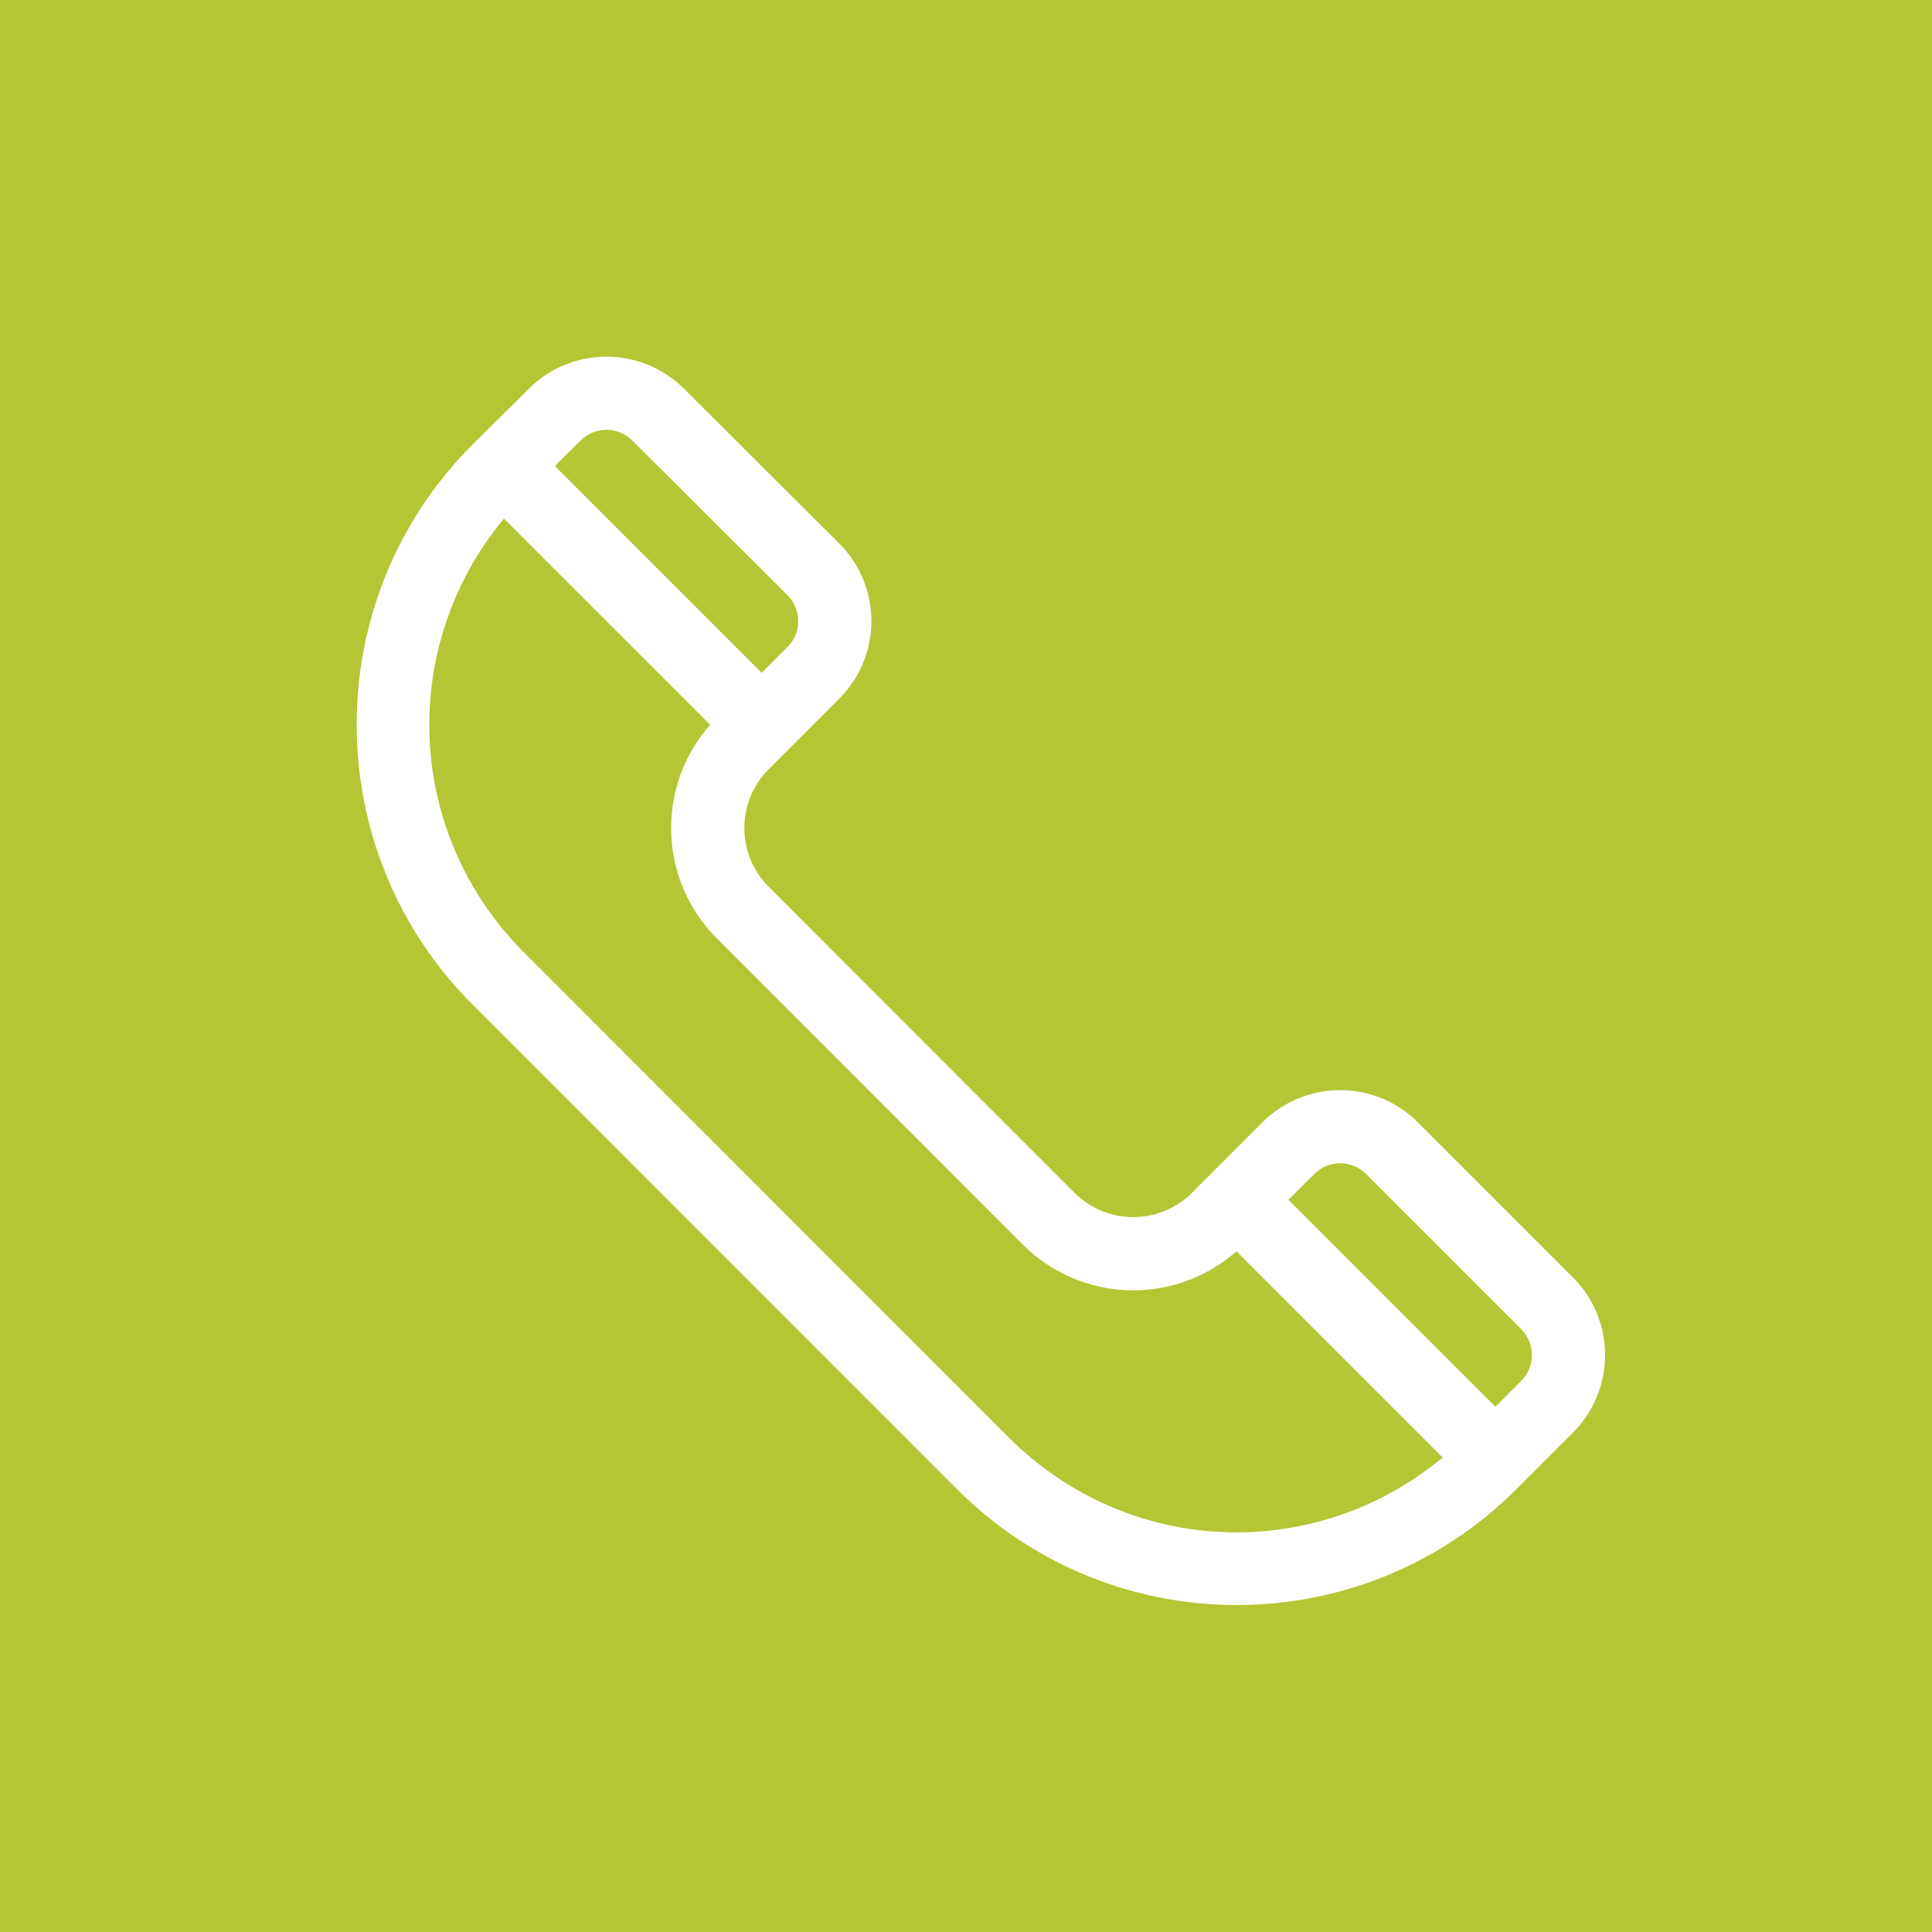 <svg width="65" height="65" viewBox="0 0 65 65" fill="none" xmlns="http://www.w3.org/2000/svg">
<rect width="65" height="65" fill="#B4C634"/>
<path fill-rule="evenodd" clip-rule="evenodd" d="M47.699 37.757L52.92 42.978C54.36 44.417 54.36 46.759 52.92 48.199L51.022 50.097C45.818 55.301 37.396 55.301 32.193 50.097L15.893 33.79C10.702 28.599 10.702 20.153 15.893 14.962L17.796 13.076C19.232 11.641 21.574 11.641 23.014 13.08L28.234 18.283C29.688 19.738 29.668 22.073 28.235 23.506L25.862 25.879C24.768 26.972 24.768 28.742 25.862 29.835L36.149 40.13C37.239 41.22 39.014 41.22 40.104 40.13L42.477 37.757C43.917 36.317 46.259 36.317 47.699 37.757ZM21.274 14.822C20.793 14.341 20.012 14.341 19.533 14.82L18.667 15.679L25.624 22.636L26.494 21.765C26.976 21.285 26.976 20.506 26.494 20.025L21.274 14.822ZM33.934 48.357L17.634 32.05C13.618 28.034 13.397 21.727 16.955 17.448L23.892 24.384C22.069 26.451 22.145 29.599 24.121 31.575L34.408 41.87L34.408 41.87C36.381 43.843 39.53 43.924 41.599 42.099L48.536 49.036C44.27 52.588 37.977 52.401 33.934 48.357ZM50.31 47.329L51.18 46.459C51.66 45.979 51.66 45.198 51.18 44.718L45.959 39.497C45.478 39.017 44.698 39.017 44.218 39.497L43.348 40.367L50.31 47.329Z" fill="white"/>
</svg>
